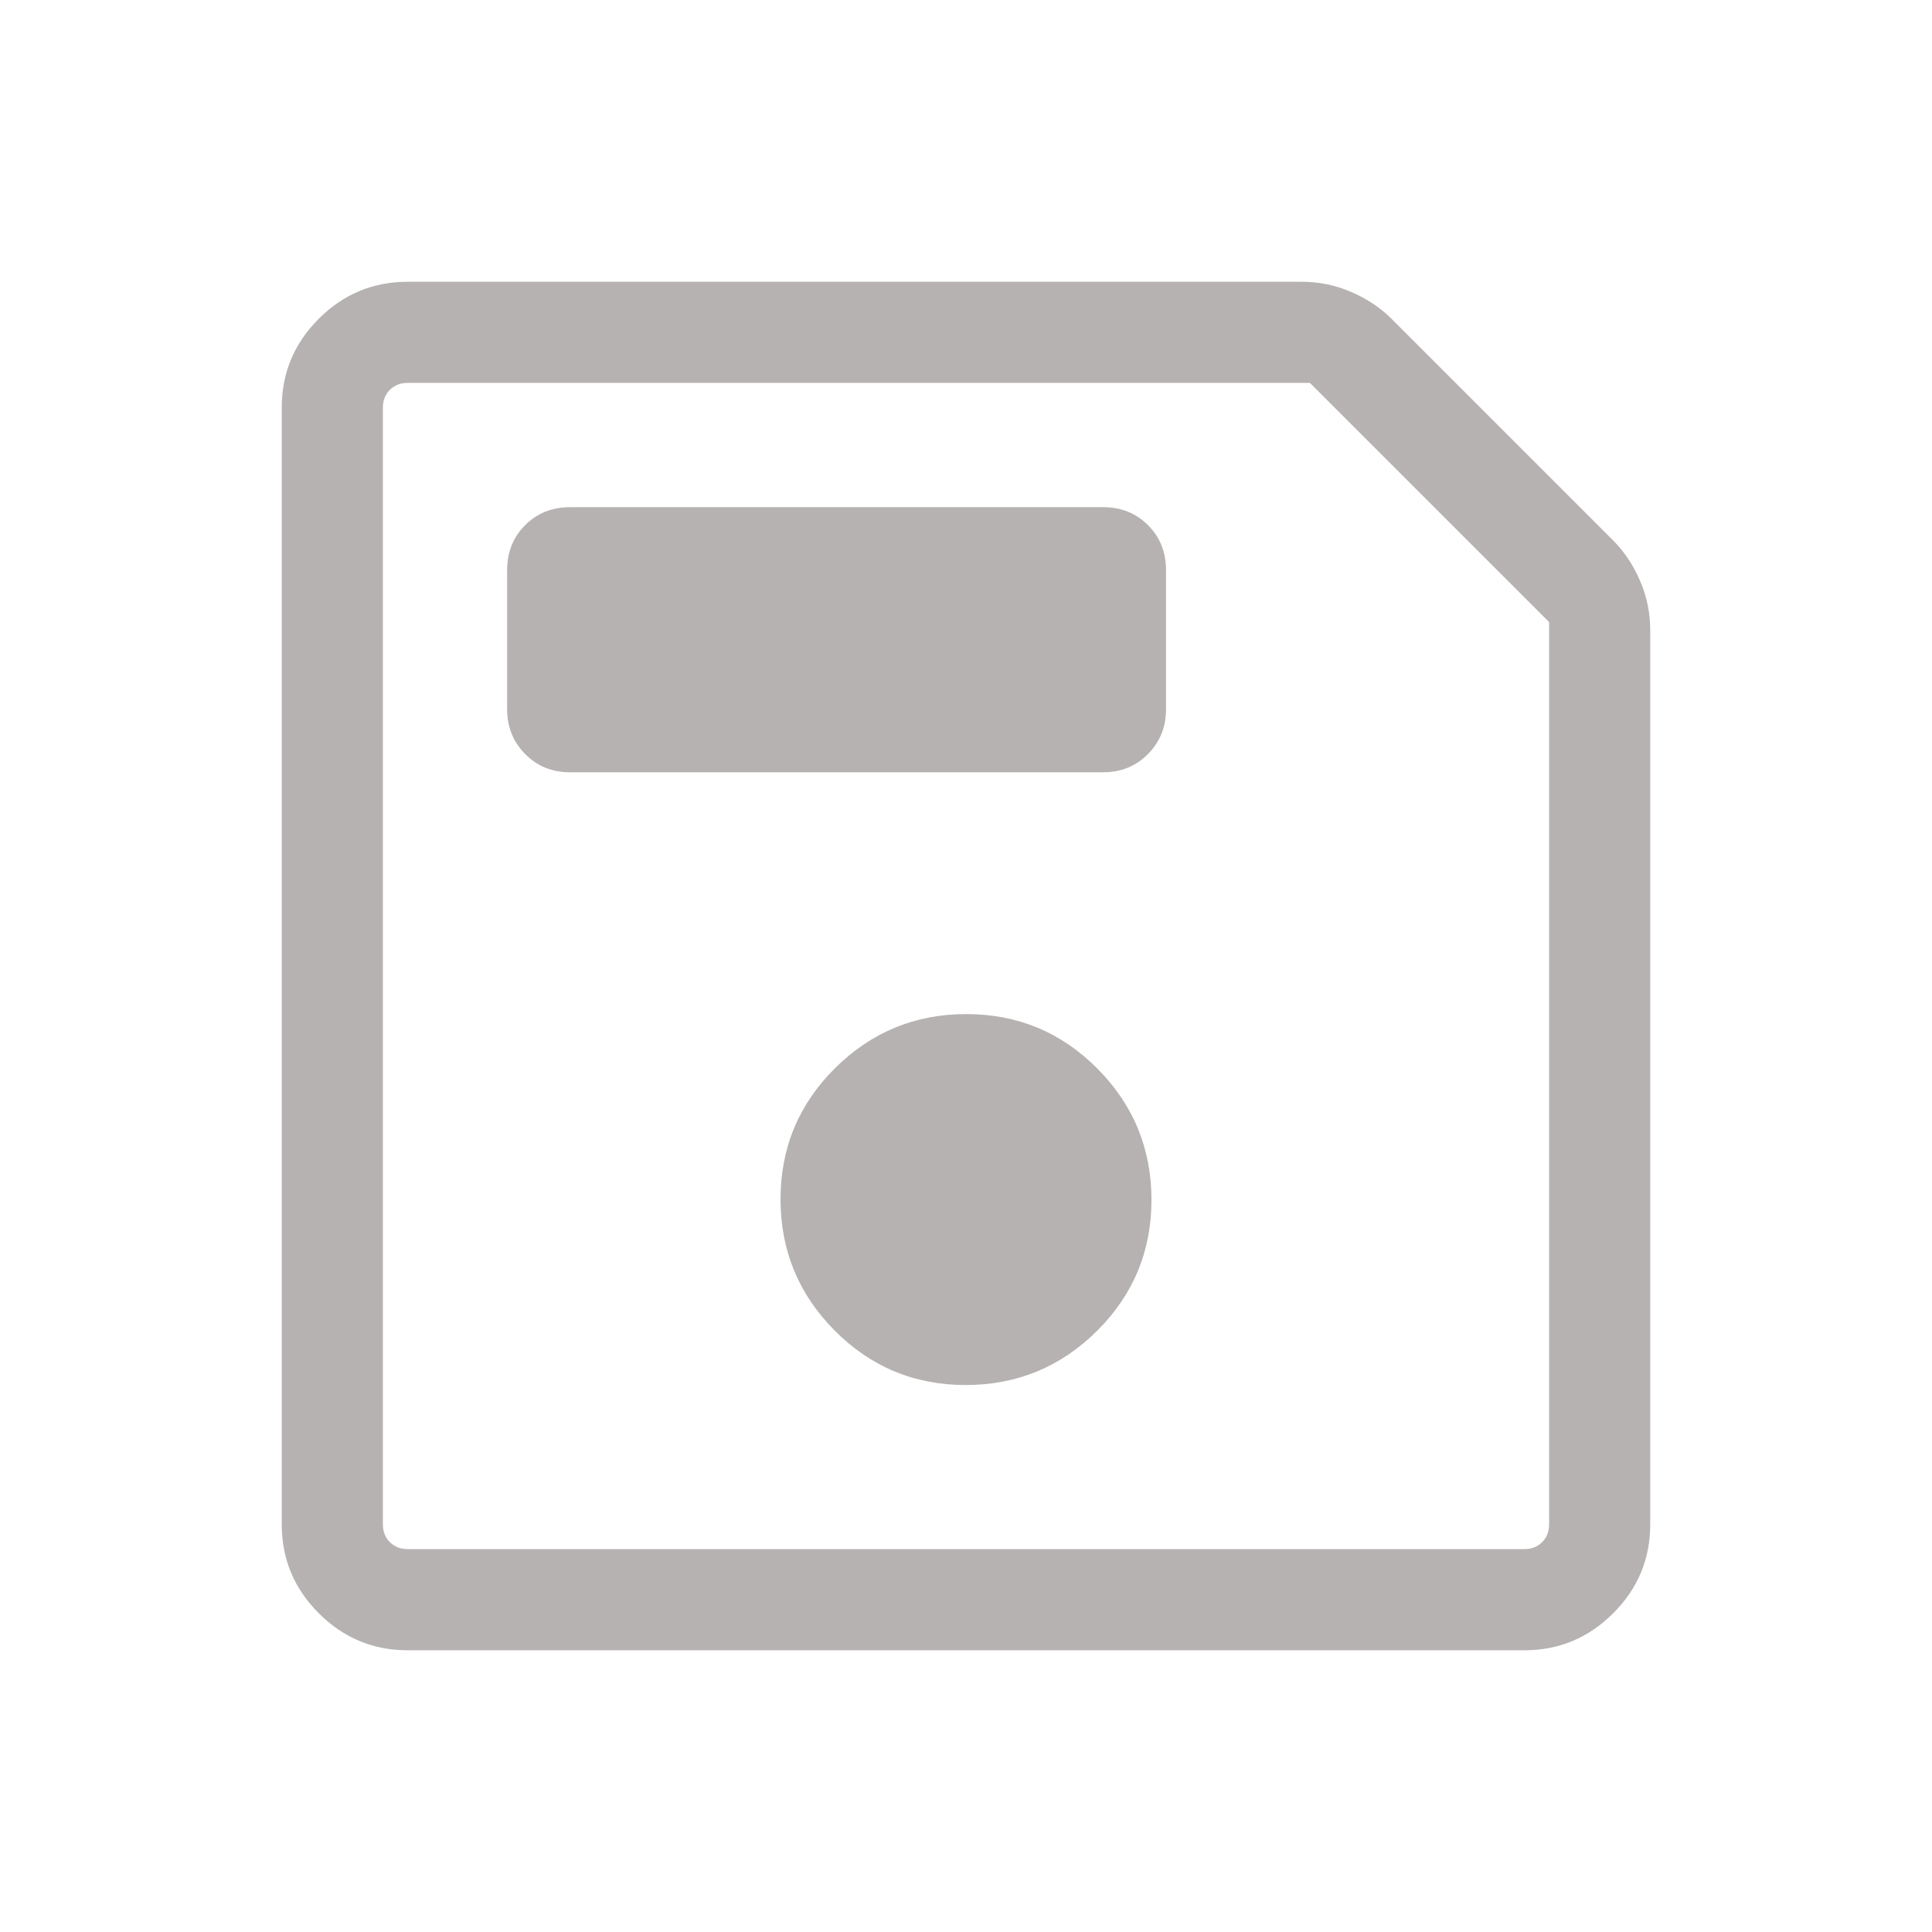 <svg width="45" height="45" viewBox="0 0 45 45" fill="none" xmlns="http://www.w3.org/2000/svg">
<g id="save_FILL0_wght300_GRAD0_opsz40 1">
<path id="Vector" d="M9.495 38.438C8.689 38.438 7.999 38.15 7.424 37.575C6.85 37.001 6.562 36.311 6.562 35.505V9.495C6.562 8.689 6.85 7.999 7.424 7.425C7.999 6.85 8.689 6.563 9.495 6.563H30.323C30.725 6.563 31.109 6.642 31.475 6.801C31.841 6.959 32.155 7.169 32.416 7.43L37.57 12.584C37.831 12.845 38.041 13.159 38.199 13.525C38.358 13.891 38.437 14.275 38.437 14.677V35.505C38.437 36.311 38.15 37.001 37.575 37.575C37.001 38.15 36.311 38.438 35.505 38.438H9.495ZM36.082 14.49L30.51 8.918H9.495C9.327 8.918 9.189 8.972 9.08 9.081C8.972 9.189 8.918 9.327 8.918 9.495V35.505C8.918 35.673 8.972 35.811 9.08 35.919C9.189 36.028 9.327 36.082 9.495 36.082H35.505C35.673 36.082 35.811 36.028 35.919 35.919C36.028 35.811 36.082 35.673 36.082 35.505V14.49ZM22.493 32.26C23.686 32.26 24.706 31.839 25.552 30.999C26.397 30.158 26.82 29.141 26.82 27.947C26.82 26.753 26.399 25.734 25.559 24.888C24.718 24.043 23.701 23.62 22.507 23.62C21.314 23.62 20.294 24.041 19.448 24.881C18.603 25.721 18.18 26.739 18.18 27.933C18.18 29.126 18.601 30.146 19.441 30.991C20.282 31.837 21.299 32.26 22.493 32.26ZM13.279 17.988H25.692C26.111 17.988 26.46 17.846 26.739 17.563C27.019 17.279 27.159 16.932 27.159 16.522V13.279C27.159 12.86 27.019 12.511 26.739 12.232C26.46 11.952 26.111 11.813 25.692 11.813H13.279C12.86 11.813 12.511 11.952 12.232 12.232C11.952 12.511 11.812 12.86 11.812 13.279V16.522C11.812 16.932 11.952 17.279 12.232 17.563C12.511 17.846 12.86 17.988 13.279 17.988ZM8.918 14.49V36.082V8.918V14.49Z" fill="#B7B2B2"/>
</g>
</svg>
